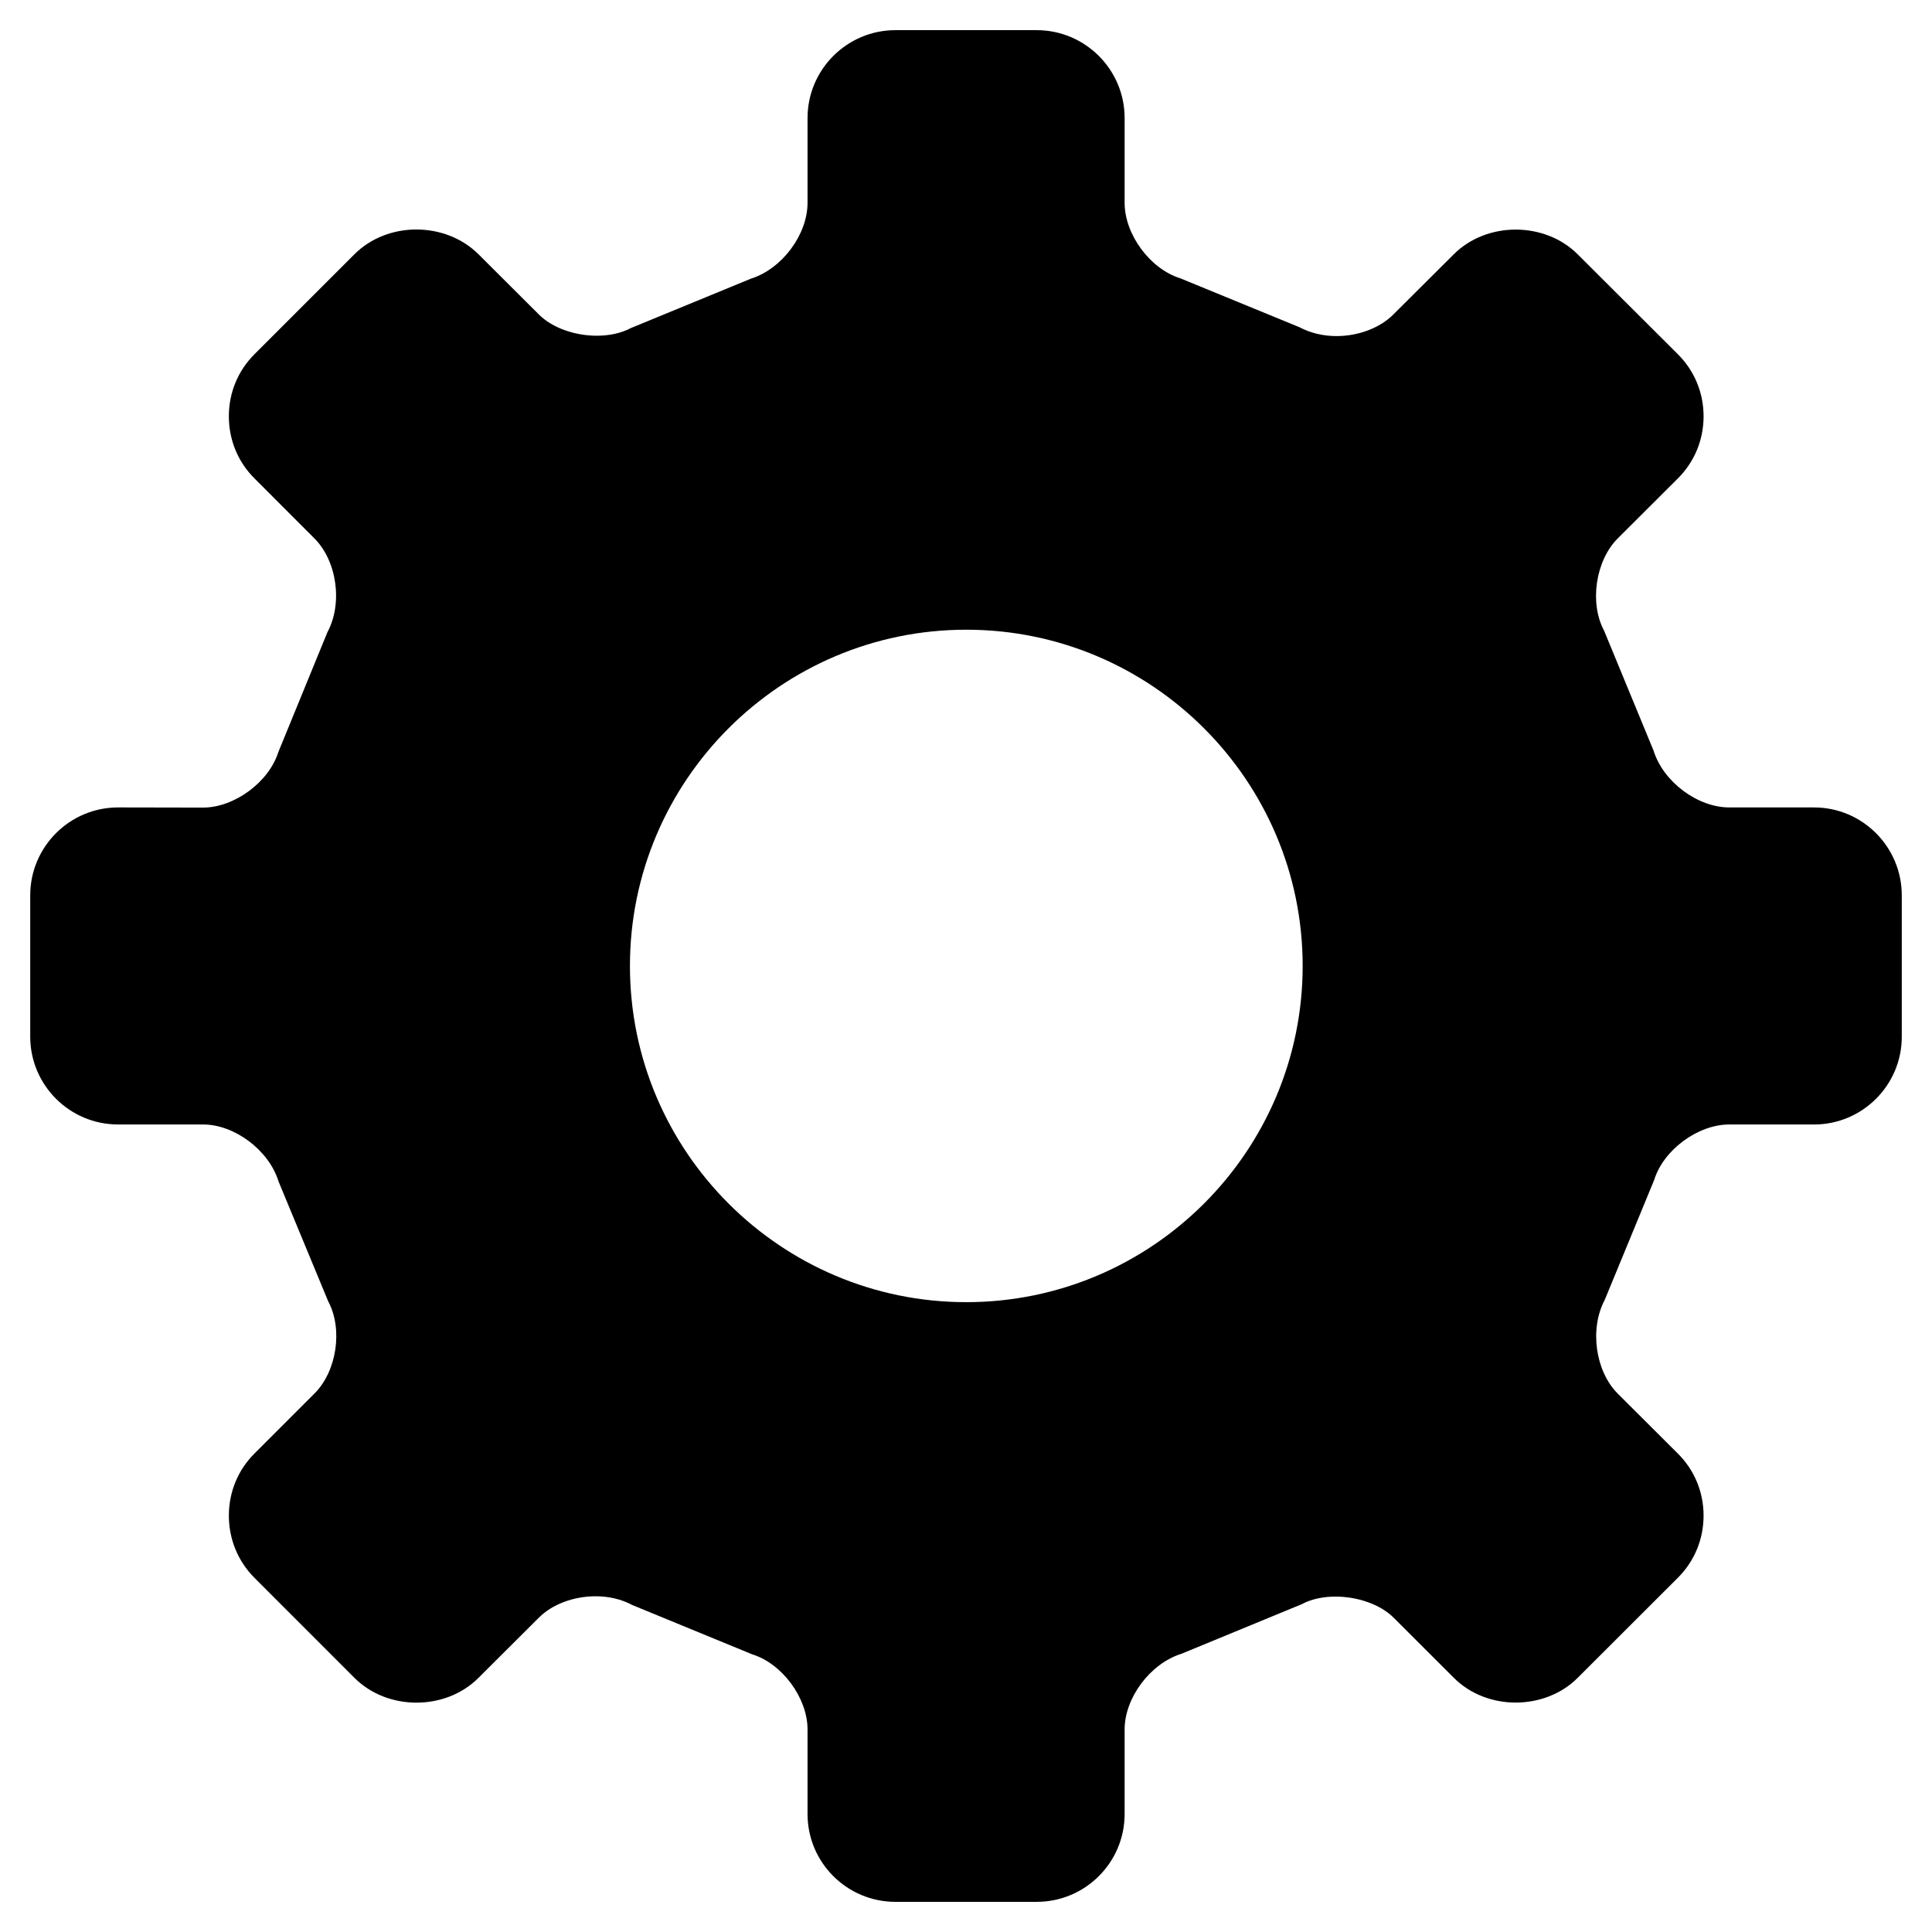 <?xml version="1.0" encoding="utf-8"?>
<!-- Generator: Adobe Illustrator 16.0.0, SVG Export Plug-In . SVG Version: 6.00 Build 0)  -->
<!DOCTYPE svg PUBLIC "-//W3C//DTD SVG 1.1//EN" "http://www.w3.org/Graphics/SVG/1.1/DTD/svg11.dtd">
<svg version="1.1" id="Capa_1" xmlns="http://www.w3.org/2000/svg" xmlns:xlink="http://www.w3.org/1999/xlink" x="0px" y="0px"
	 width="485.213px" height="485.213px" viewBox="0 0 485.213 485.213" enable-background="new 0 0 485.213 485.213"
	 xml:space="preserve">
<path d="M455.591,202.785h-21.296c-7.893,0-16.552-6.368-19.014-14.28l-12.417-30.105c-3.736-6.956-2.152-17.549,3.379-23.14
	l15.146-15.107c4.176-4.156,6.458-9.687,6.458-15.596c0-5.91-2.282-11.43-6.458-15.596l-25.152-25.083
	c-4.125-4.135-9.855-6.218-15.586-6.218c-5.7,0-11.42,2.083-15.546,6.208l-15.177,15.117c-3.339,3.358-8.75,5.421-14.261,5.421
	c-3.179,0-6.397-0.688-9.258-2.202l-30.025-12.327c-7.554-2.352-13.941-11.012-13.941-18.924V29.637
	c0-12.158-9.915-22.063-22.073-22.063h-35.496c-12.158,0-22.063,9.905-22.063,22.063v21.316c0,7.913-6.358,16.572-14.25,19.044
	l-30.125,12.396c-2.441,1.306-5.451,1.923-8.55,1.923c-5.421,0-11.131-1.913-14.55-5.332l-15.157-15.117
	c-4.186-4.166-9.905-6.229-15.625-6.229c-5.7,0-11.4,2.083-15.546,6.229L63.914,88.961c-4.166,4.146-6.438,9.686-6.438,15.596
	c0,5.909,2.272,11.46,6.438,15.596l15.087,15.107c5.581,5.61,7.155,16.204,3.229,23.518l-12.327,30.105
	c-2.381,7.554-11.051,13.941-18.914,13.941l-21.336-0.04c-12.177,0-22.063,9.916-22.063,22.073v35.497
	c0,12.158,9.886,22.053,22.063,22.053h21.336c7.863,0,16.533,6.398,18.974,14.33l12.466,30.096
	c3.727,6.945,2.172,17.529-3.428,23.119L63.894,365.06c-4.146,4.137-6.417,9.688-6.417,15.576c0,5.92,2.272,11.45,6.417,15.615
	l25.113,25.123c4.146,4.156,9.856,6.238,15.586,6.238c5.71,0,11.42-2.062,15.585-6.238l15.157-15.107
	c3.349-3.357,8.74-5.371,14.221-5.371c3.169,0,6.378,0.668,9.218,2.192l30.125,12.387c7.554,2.322,13.912,10.981,13.912,18.854
	v21.256c0,12.188,9.905,22.054,22.063,22.054h35.496c12.158,0,22.073-9.866,22.073-22.054v-21.256
	c0-7.873,6.388-16.532,14.28-18.994l30.195-12.446c2.401-1.296,5.391-1.913,8.48-1.913c5.451,0,11.23,1.913,14.619,5.311
	l15.087,15.068c4.126,4.155,9.846,6.238,15.546,6.238c5.73,0,11.461-2.083,15.586-6.219l25.152-25.123
	c4.176-4.165,6.458-9.695,6.458-15.615c0-5.889-2.282-11.439-6.458-15.576l-15.146-15.107c-5.531-5.57-7.115-16.174-3.209-23.518
	l12.396-30.065c2.312-7.563,10.972-13.962,18.864-13.962h21.296c12.158,0,22.033-9.895,22.033-22.013v-35.537
	C477.624,212.7,467.749,202.785,455.591,202.785z M327.157,242.586c0,46.558-37.888,84.446-84.485,84.446
	c-46.578,0-84.466-37.888-84.466-84.446c0-46.548,37.888-84.437,84.466-84.437C289.27,158.15,327.157,196.038,327.157,242.586z"/>
</svg>
